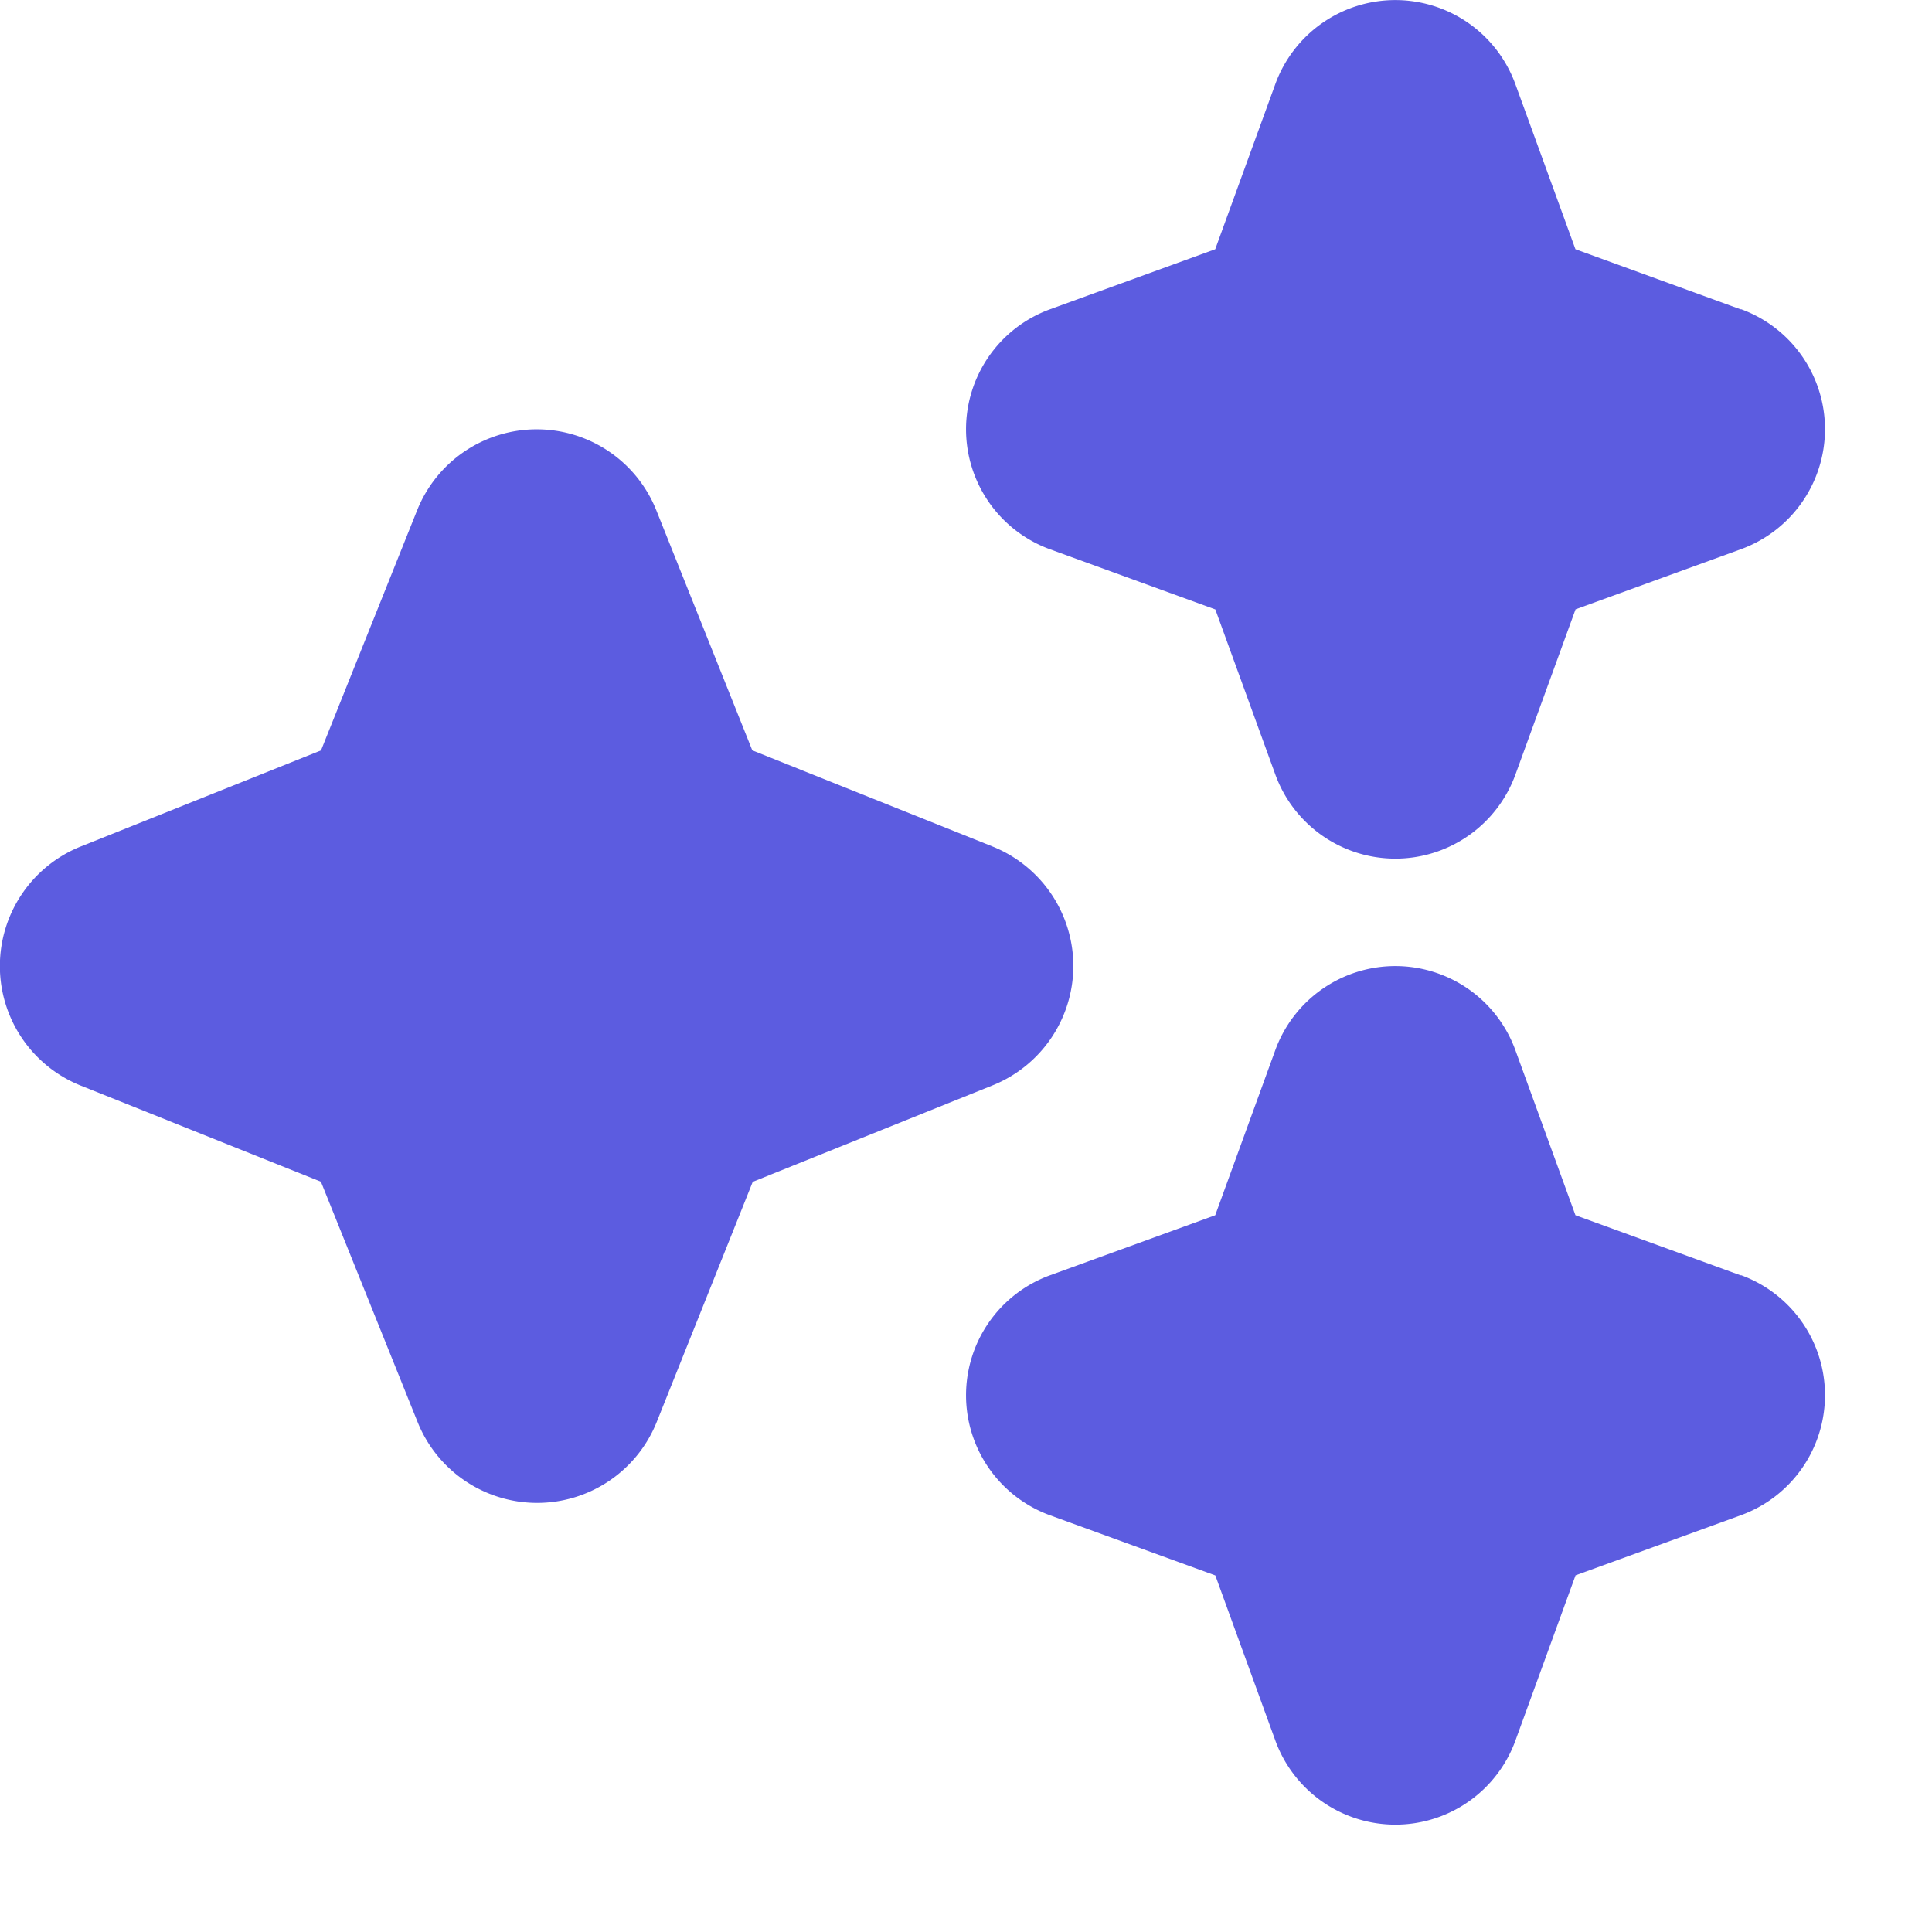 <svg id="SXmock_QuickActions_18_S" xmlns="http://www.w3.org/2000/svg" width="18" height="18" viewBox="0 0 18 18">
  <g id="SMOCK">
    <rect id="Canvas" width="18" height="18" fill="rgba(255,19,220,0)"/>
  </g>
  <g id="ICONS">
    <path id="Path_600595" data-name="Path 600595" d="M10,9a1.2,1.2,0,0,0-.755-1.114L7.009,6.991,6.115,4.755h0a1.2,1.2,0,0,0-2.229,0L2.991,6.991.754,7.886a1.2,1.2,0,0,0,0,2.229l2.236.895.9,2.237a1.2,1.2,0,0,0,2.229,0l.894-2.236,2.237-.9A1.2,1.2,0,0,0,10,9Z" fill="#5c5ce0"/>
    <path id="Path_600596" data-name="Path 600596" d="M16.217,2.882l-1.539-.56L14.118.783a1.19,1.19,0,0,0-2.236,0l-.56,1.539-1.538.559a1.19,1.19,0,0,0,0,2.237l1.539.56.559,1.538a1.19,1.19,0,0,0,2.237,0l.56-1.539,1.543-.561a1.19,1.19,0,0,0,0-2.235Z" fill="#5c5ce0"/>
    <path id="Path_600597" data-name="Path 600597" d="M16.217,11.882l-1.539-.56-.56-1.539a1.19,1.19,0,0,0-2.236,0l-.56,1.539-1.538.559a1.19,1.19,0,0,0,0,2.237l1.539.56.559,1.538a1.19,1.19,0,0,0,2.237,0l.56-1.539,1.543-.561a1.19,1.19,0,0,0,0-2.235Z" fill="#5c5ce0"/>
  </g>
</svg>
